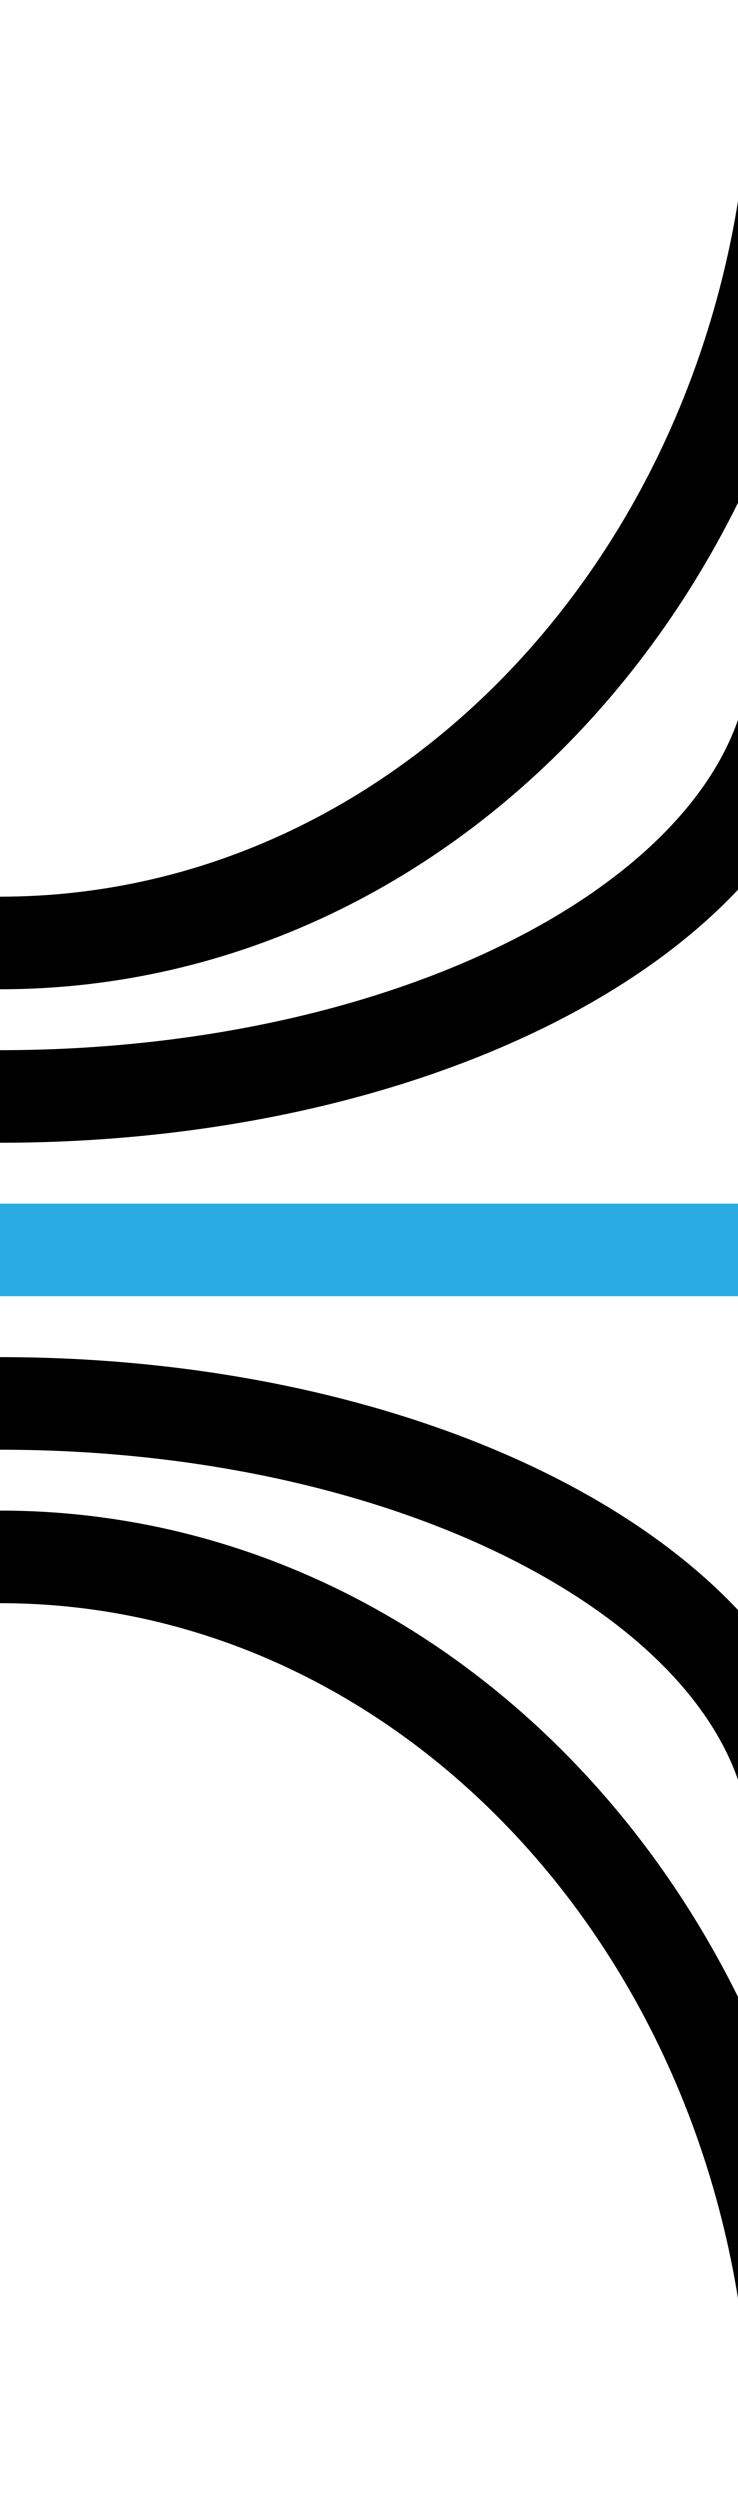 <?xml version="1.0" encoding="UTF-8"?><svg id="Layer_1" xmlns="http://www.w3.org/2000/svg" xmlns:xlink="http://www.w3.org/1999/xlink" viewBox="0 0 319.13 1080"><defs><style>.cls-1{stroke:#29abe2;}.cls-1,.cls-2{stroke-miterlimit:10;stroke-width:40px;}.cls-1,.cls-2,.cls-3{fill:none;}.cls-2{stroke:#000;}.cls-4{clip-path:url(#clippath);}.cls-3{stroke-width:0px;}</style><clipPath id="clippath"><rect class="cls-3" width="319.13" height="1080"/></clipPath></defs><g class="cls-4"><path class="cls-2" d="M344.45,20.28C344.45,234.25,190.39,407.39,0,407.39"/><path class="cls-2" d="M344.45,280.08C344.45,387.1,190.39,473.7,0,473.7"/><path class="cls-1" d="M0,540s148.23,0,331.41,0"/><path class="cls-2" d="M344.45,799.8c0-106.95-154.06-193.49-344.45-193.49"/><path class="cls-2" d="M344.45,1059.6C344.45,845.7,190.39,672.61,0,672.61"/></g></svg>